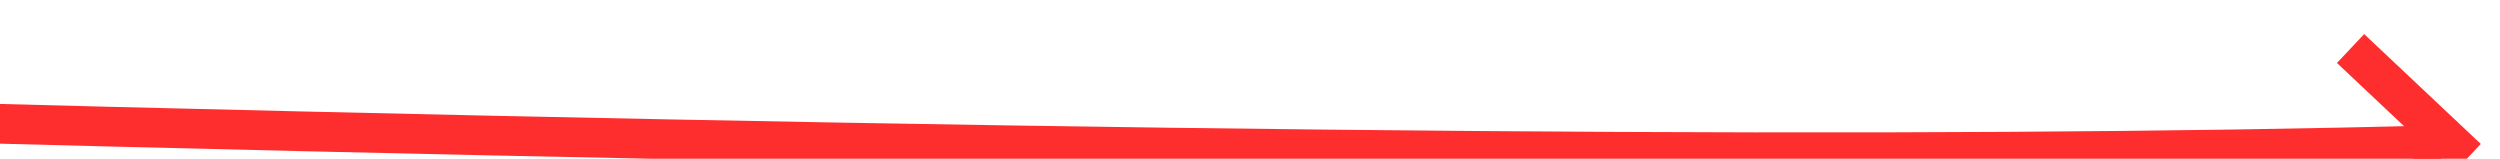 ﻿<?xml version="1.0" encoding="utf-8"?>
<svg version="1.1" xmlns:xlink="http://www.w3.org/1999/xlink" width="126px" height="8px" viewBox="308 7420  126 8" xmlns="http://www.w3.org/2000/svg">
  <g transform="matrix(0.995 -0.105 0.105 0.995 -773.987 79.45 )">
    <path d="M 115 7389  C 271.632 7412.211  375.634 7425.827  427.006 7429.847  " stroke-width="2" stroke="#ff2e2e" fill="none" />
    <path d="M 422.236 7425.185  L 426.194 7429.788  L 421.59 7433.747  L 422.894 7435.263  L 428.256 7430.653  L 429.014 7430.001  L 428.362 7429.243  L 423.752 7423.881  L 422.236 7425.185  Z " fill-rule="nonzero" fill="#ff2e2e" stroke="none" />
  </g>
</svg>